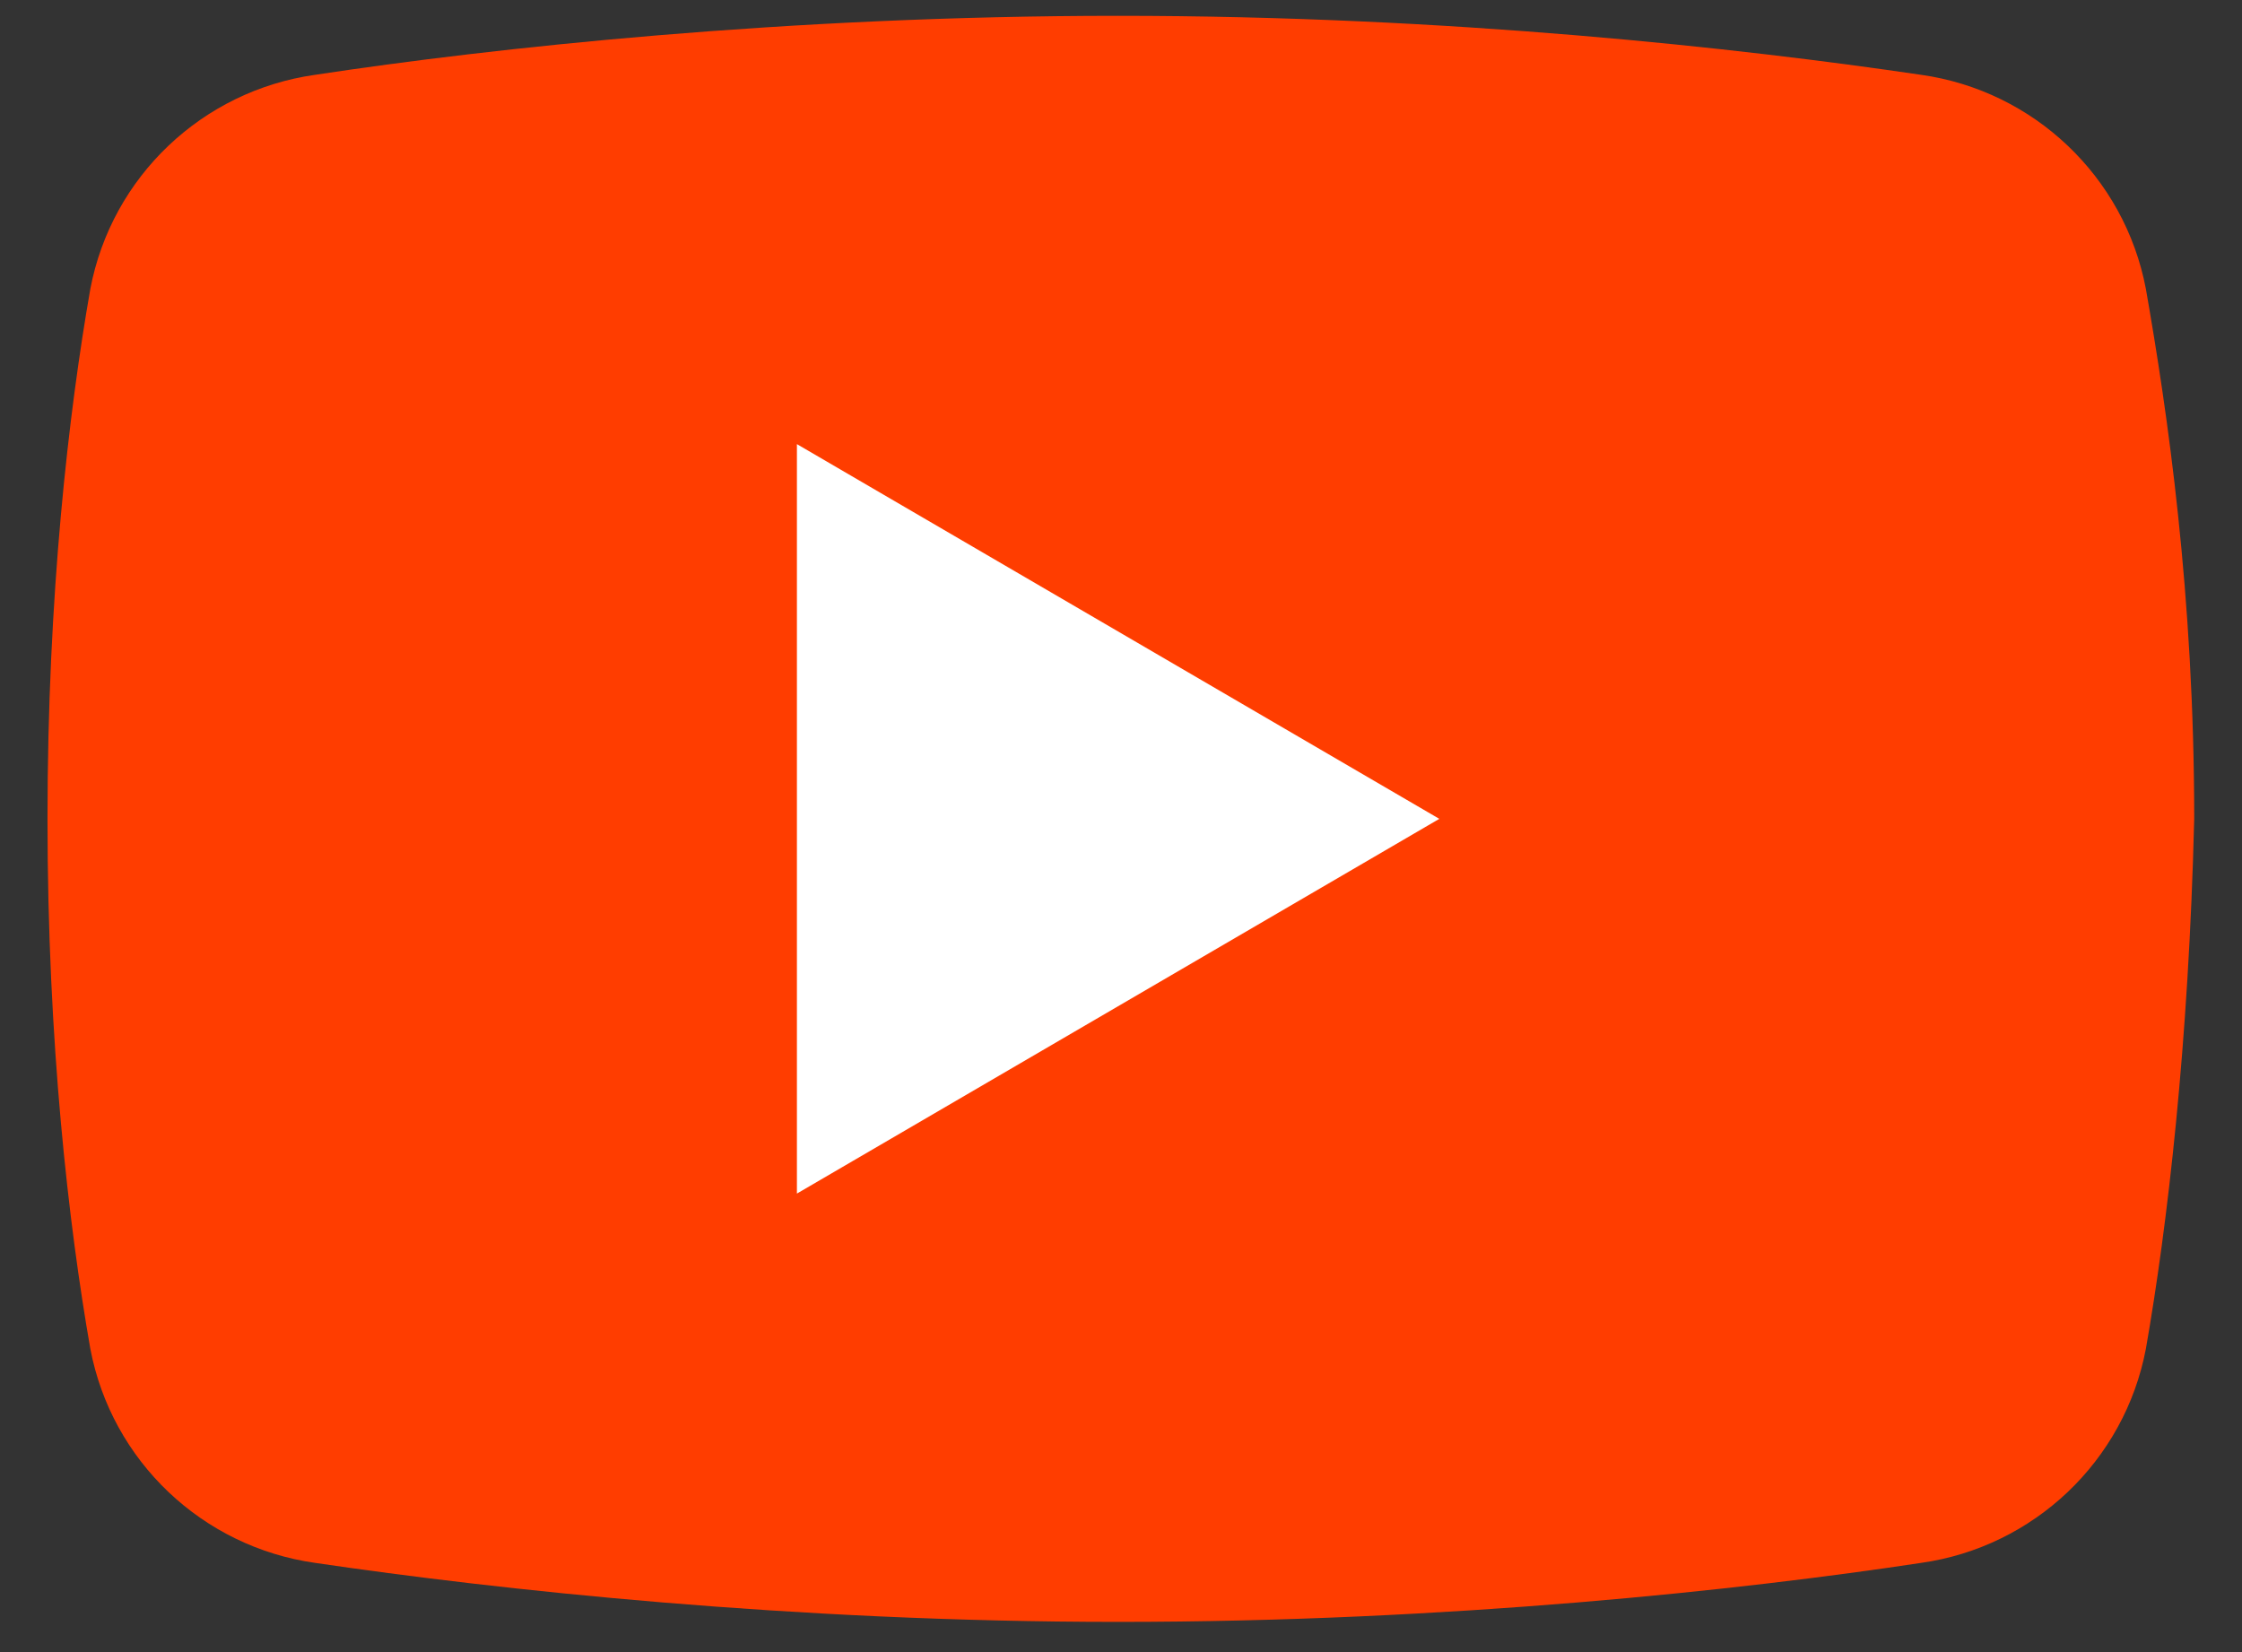 <svg width="38" height="28" viewBox="0 0 38 28" fill="none" xmlns="http://www.w3.org/2000/svg">
<rect x="0" y="0" width="38" height="28" fill="#333333" stroke="none"/>
<path d="M36.371 22.859C36.009 24.766 34.468 26.219 32.561 26.488C29.566 26.942 24.576 27.488 18.951 27.488C13.415 27.488 8.425 26.942 5.341 26.488C3.434 26.219 1.893 24.766 1.531 22.859C1.166 20.775 0.805 17.688 0.805 13.878C0.805 10.068 1.166 6.981 1.531 4.897C1.893 2.99 3.434 1.537 5.341 1.268C8.336 0.814 13.326 0.268 18.951 0.268C24.576 0.268 29.477 0.814 32.561 1.268C34.468 1.537 36.009 2.99 36.371 4.897C36.736 6.981 37.19 10.068 37.19 13.878C37.097 17.688 36.736 20.775 36.371 22.859Z" fill="#FF3D00"/>
<path d="M13.507 20.229V7.527L24.395 13.878L13.507 20.229Z" fill="white"/>
</svg>
